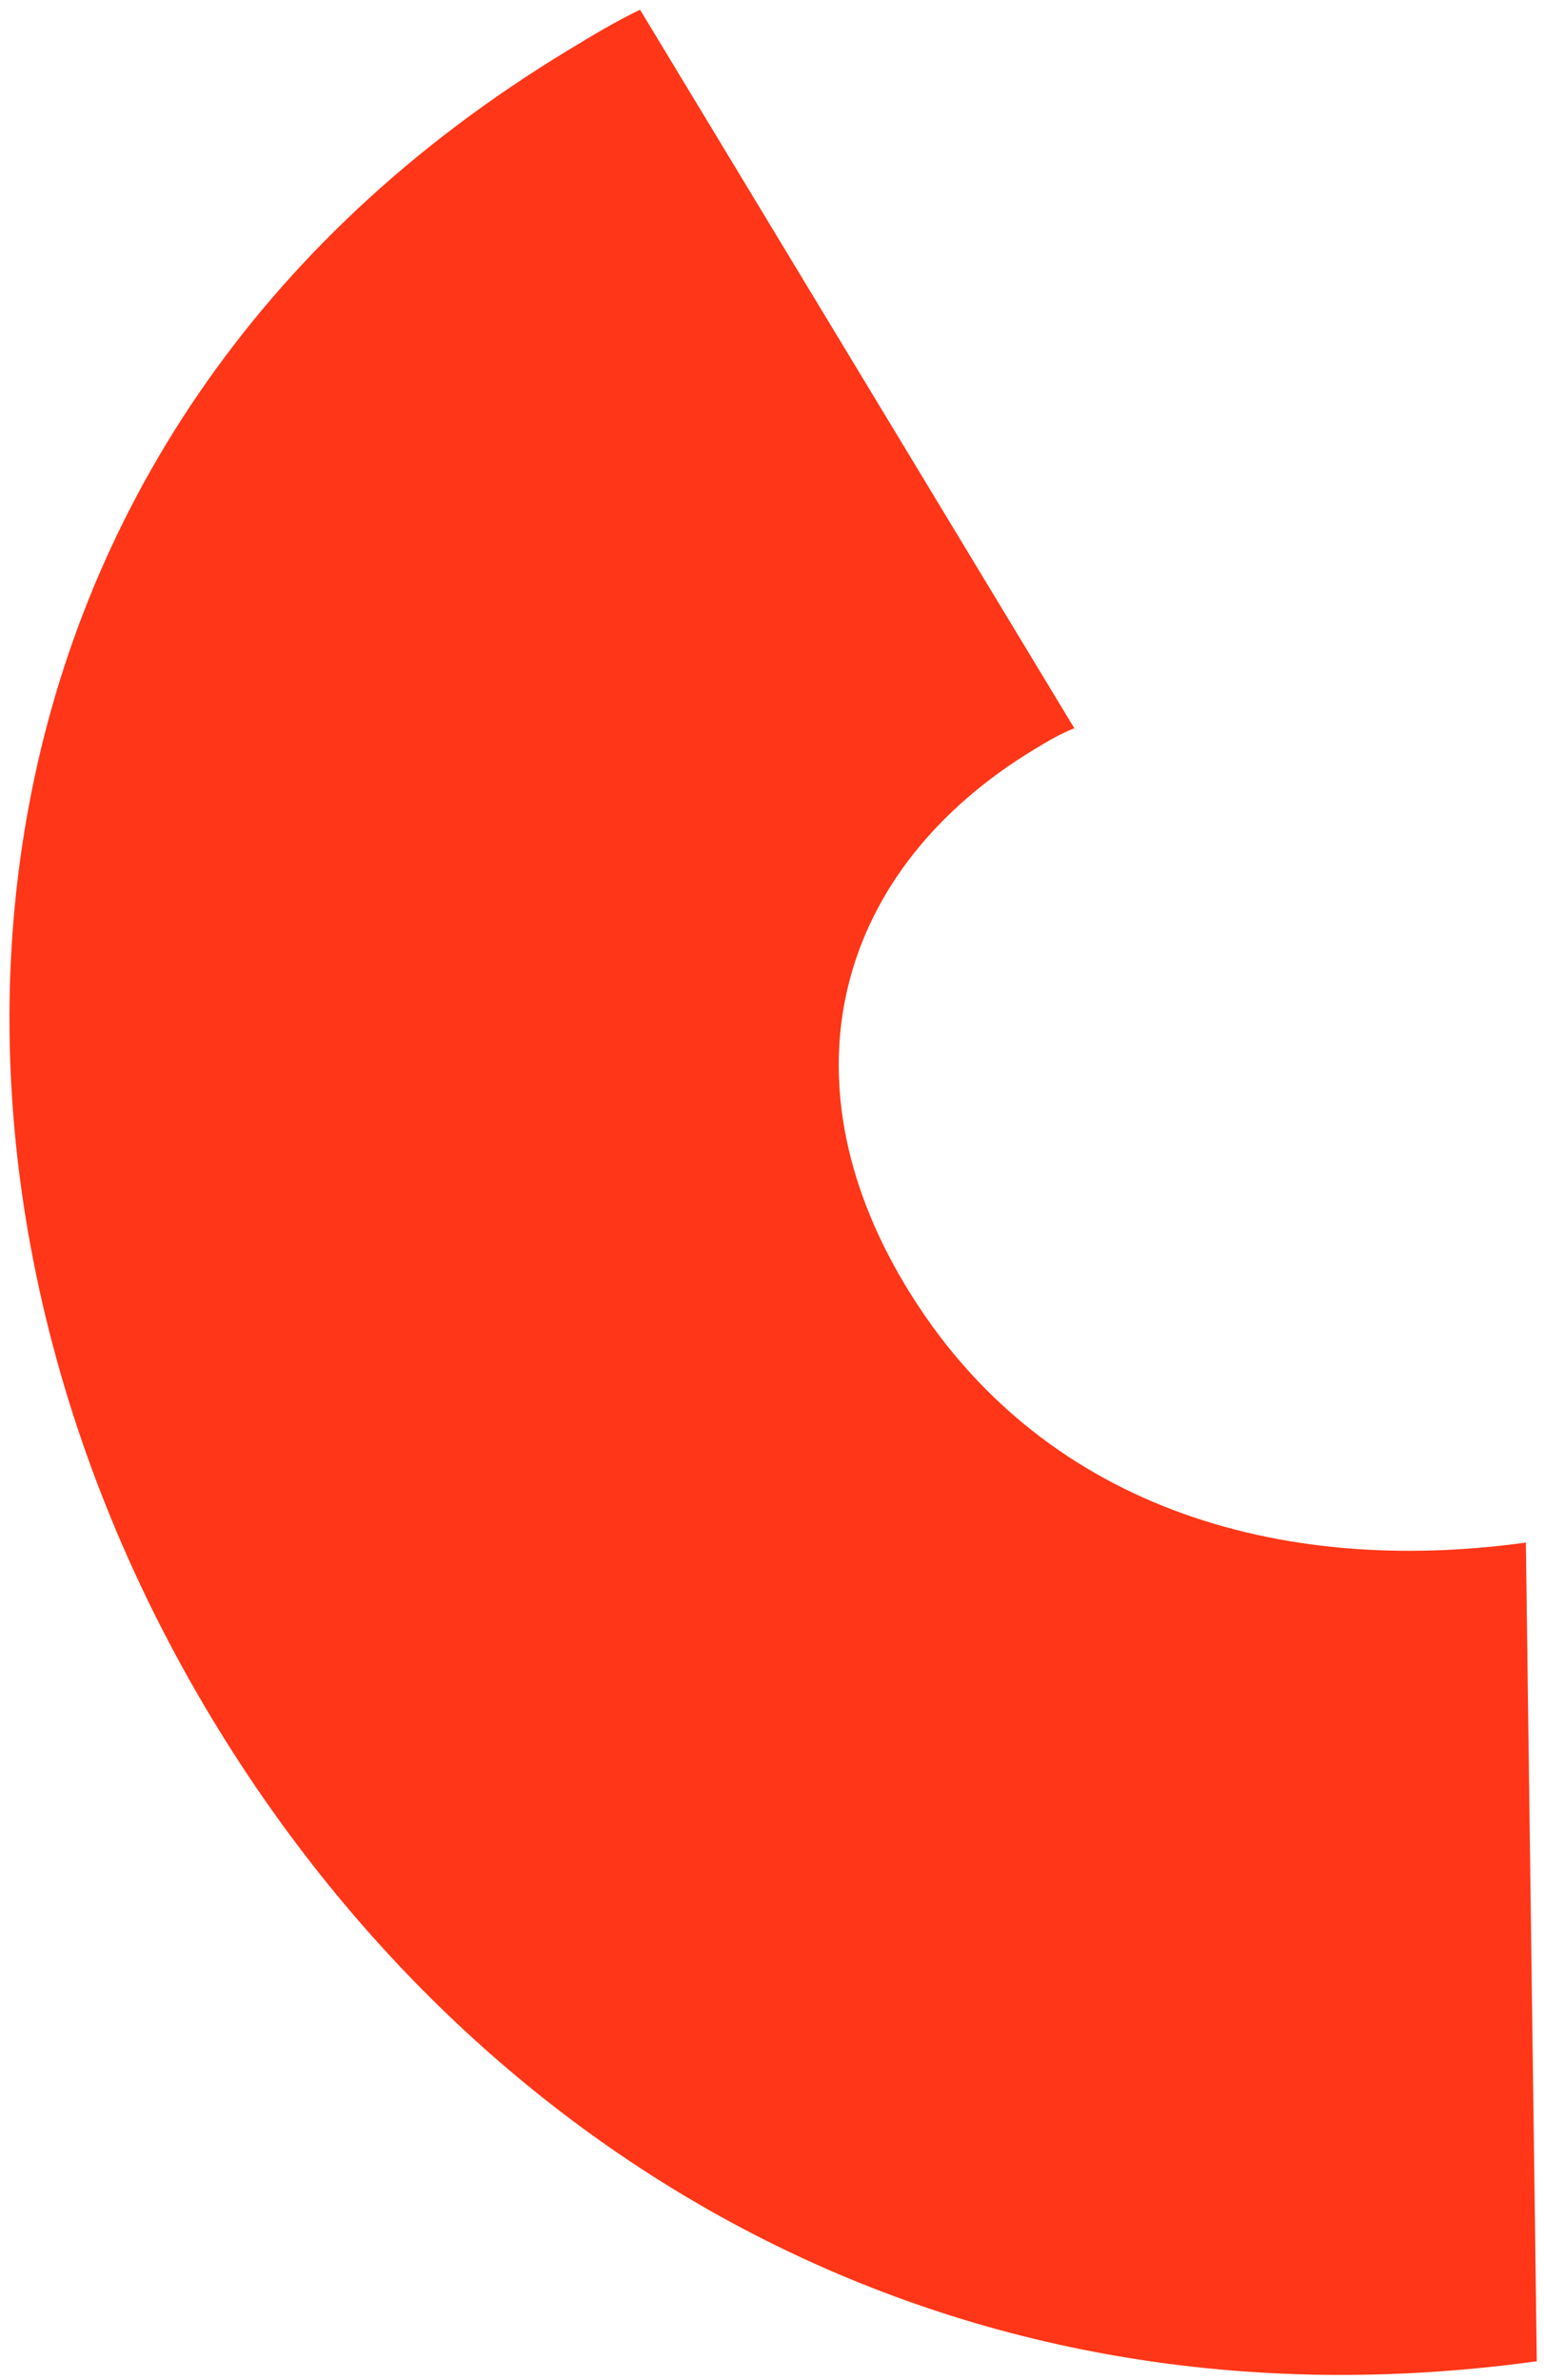 <svg width="111" height="171" viewBox="0 0 111 171" fill="none" xmlns="http://www.w3.org/2000/svg">
<path d="M65.14 92.434C55.993 77.31 60.216 62.4 74.342 53.846C75.327 53.249 76.149 52.752 77.234 52.319L46.016 0.7C44.274 1.531 42.632 2.525 40.825 3.619C-4.509 31.072 -9.081 83.252 15.276 123.528C34.165 154.763 68.227 175.462 110.483 169.638L109.696 110.821C91.891 113.292 74.684 108.216 65.14 92.434Z" fill="#FF3617"/>
</svg>
